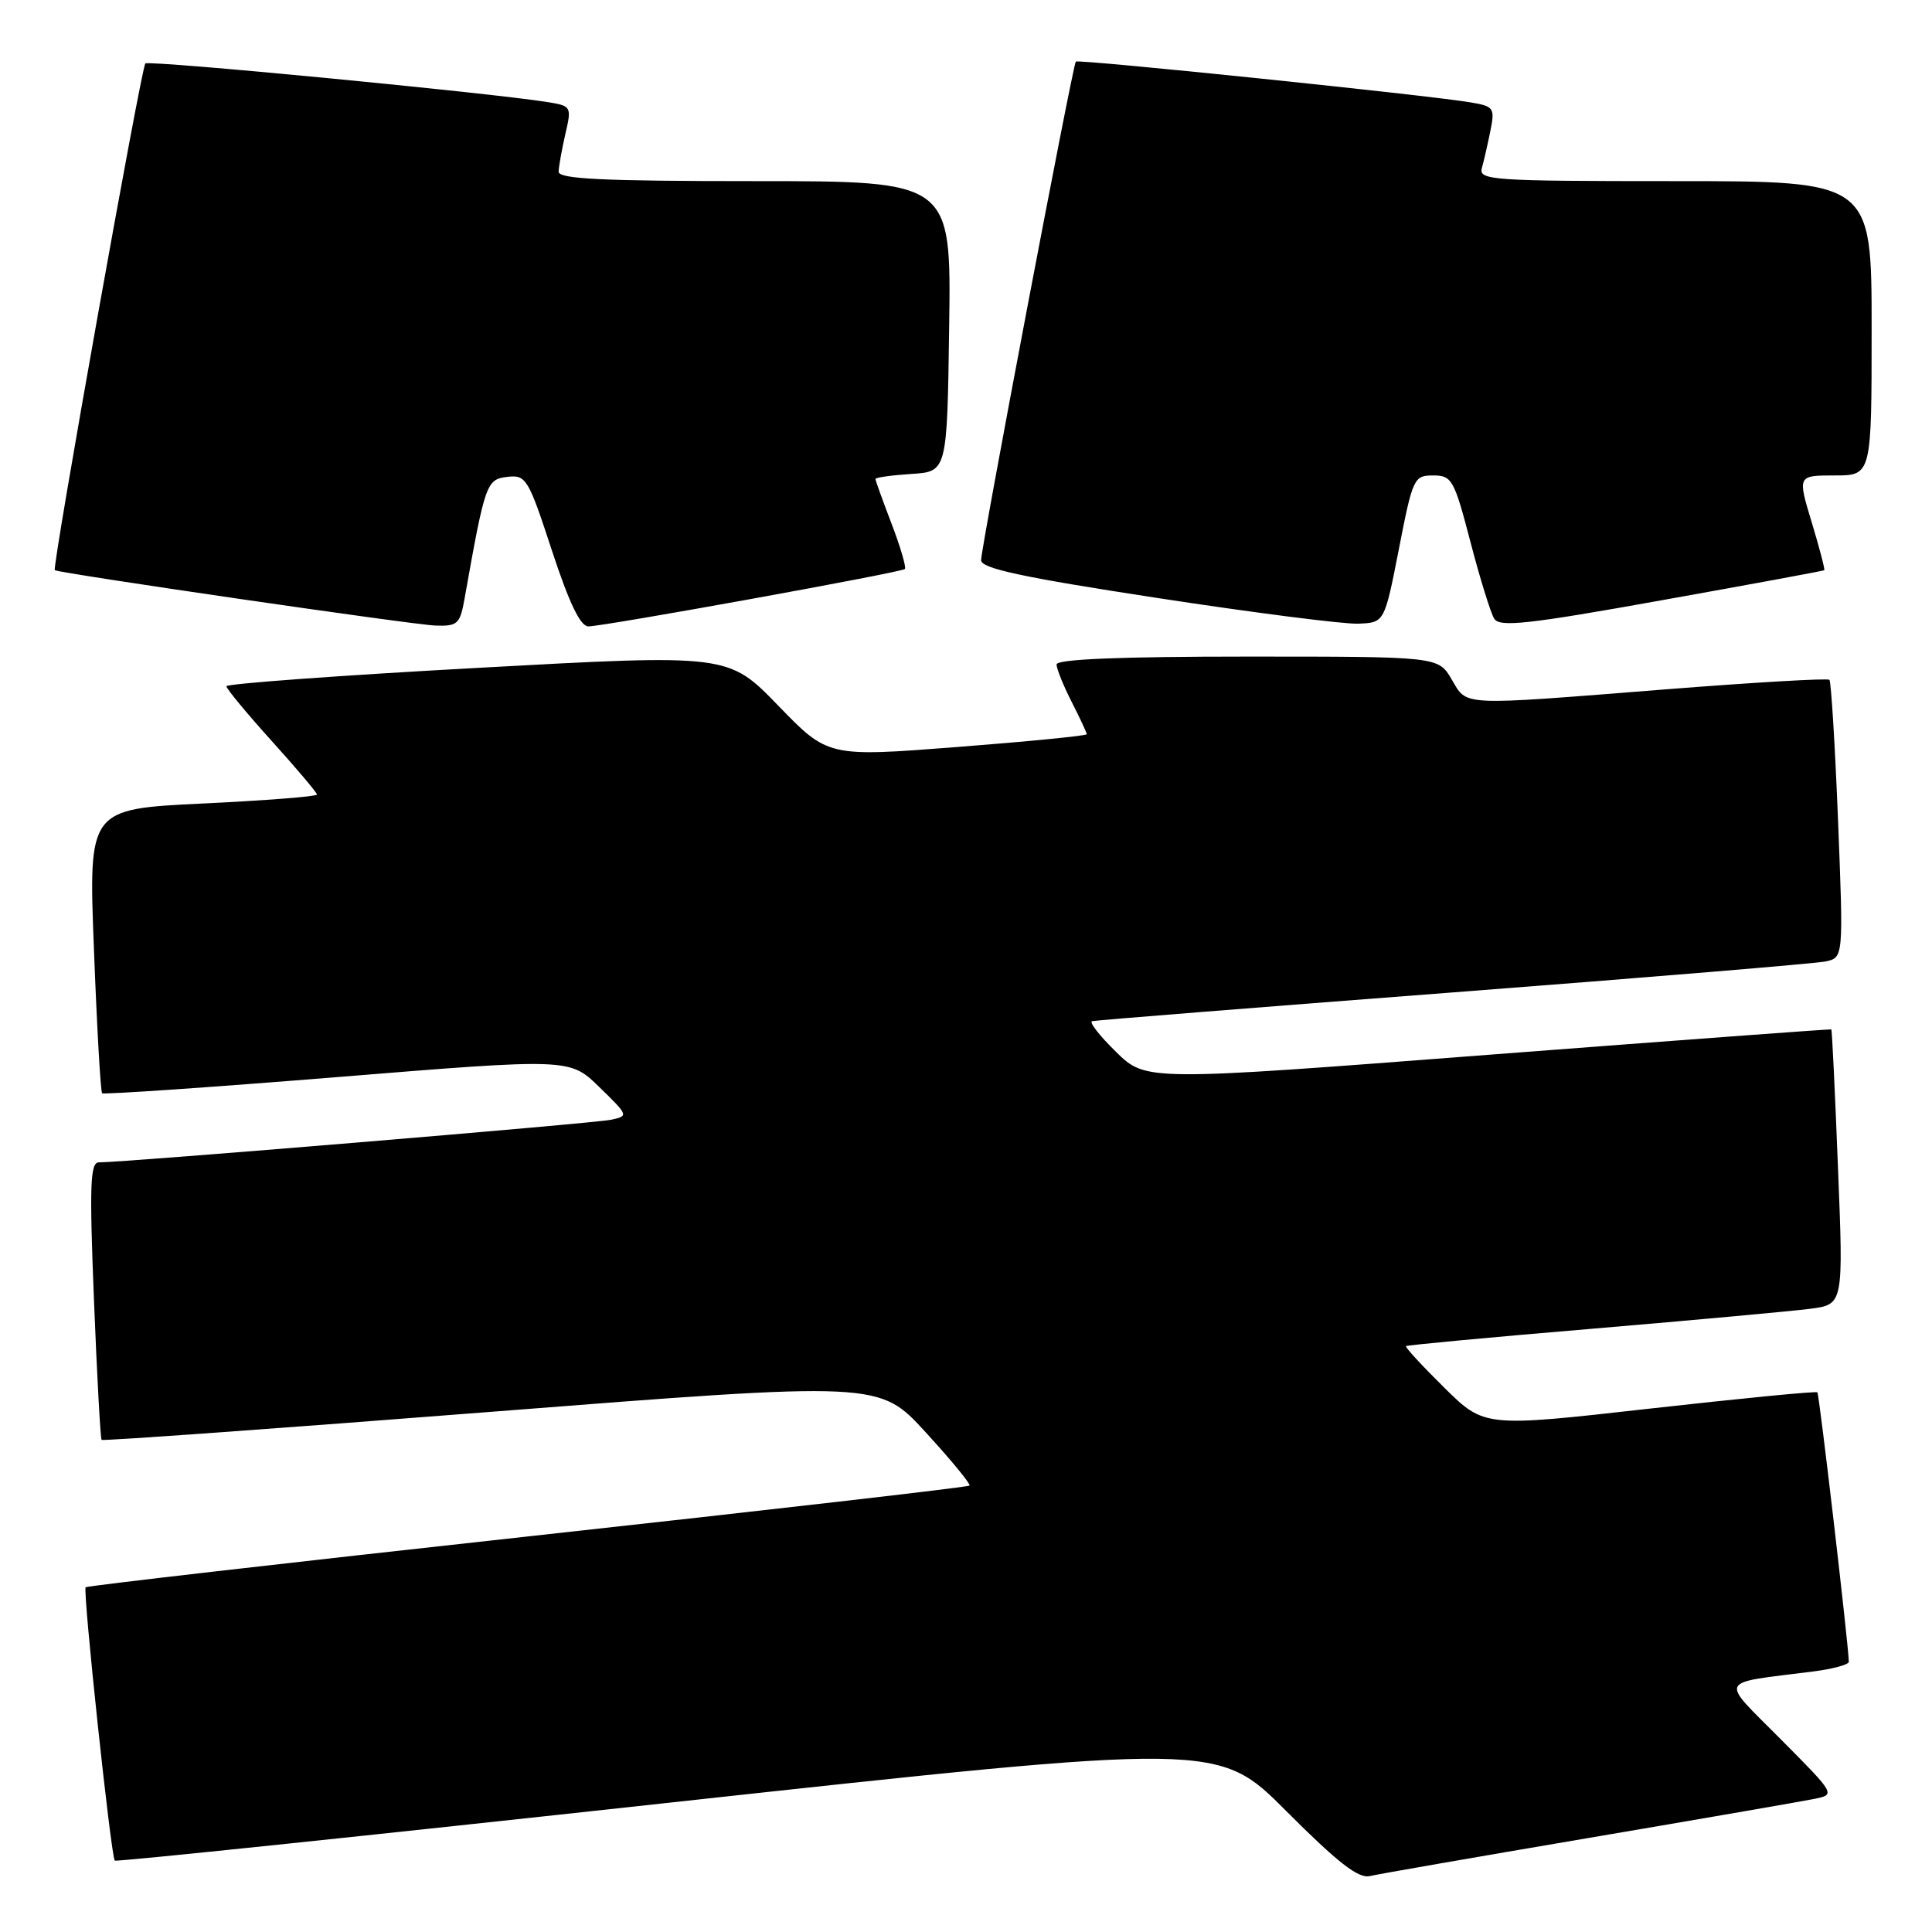<?xml version="1.0" encoding="UTF-8" standalone="no"?>
<!DOCTYPE svg PUBLIC "-//W3C//DTD SVG 1.1//EN" "http://www.w3.org/Graphics/SVG/1.1/DTD/svg11.dtd" >
<svg xmlns="http://www.w3.org/2000/svg" xmlns:xlink="http://www.w3.org/1999/xlink" version="1.1" viewBox="0 0 256 256">
 <g >
 <path fill="currentColor"
d=" M 210.50 243.54 C 225.35 241.02 238.79 238.69 240.37 238.37 C 243.24 237.79 243.24 237.79 235.97 230.47 C 227.81 222.25 227.39 223.12 240.25 221.48 C 242.86 221.15 244.99 220.57 244.98 220.19 C 244.90 217.61 241.06 184.73 240.81 184.49 C 240.64 184.32 230.64 185.30 218.59 186.65 C 196.69 189.12 196.69 189.12 191.37 183.87 C 188.44 180.98 186.16 178.50 186.30 178.37 C 186.44 178.23 197.56 177.19 211.03 176.06 C 224.49 174.92 237.47 173.73 239.88 173.42 C 244.27 172.84 244.27 172.84 243.54 154.67 C 243.15 144.68 242.75 136.45 242.66 136.40 C 242.57 136.34 222.10 137.86 197.17 139.77 C 151.85 143.26 151.85 143.26 147.89 139.39 C 145.71 137.26 144.28 135.43 144.71 135.31 C 145.15 135.19 166.65 133.48 192.50 131.50 C 218.35 129.52 240.57 127.67 241.89 127.40 C 244.27 126.89 244.27 126.89 243.55 108.70 C 243.15 98.69 242.63 90.31 242.41 90.08 C 242.18 89.85 232.43 90.42 220.75 91.34 C 193.06 93.53 194.47 93.60 192.34 90.00 C 190.57 87.00 190.57 87.00 165.28 87.00 C 148.45 87.00 140.00 87.35 140.00 88.04 C 140.00 88.61 140.90 90.84 142.00 93.00 C 143.10 95.16 144.00 97.09 144.00 97.29 C 144.00 97.49 136.28 98.25 126.86 98.98 C 109.71 100.31 109.71 100.31 103.11 93.49 C 96.50 86.67 96.50 86.67 63.25 88.50 C 44.96 89.50 30.00 90.60 30.00 90.93 C 30.00 91.26 32.70 94.52 36.00 98.18 C 39.30 101.83 42.00 105.03 42.00 105.28 C 42.00 105.54 35.19 106.07 26.86 106.47 C 11.72 107.20 11.72 107.20 12.45 125.85 C 12.84 136.11 13.33 144.66 13.53 144.86 C 13.72 145.05 27.75 144.09 44.69 142.72 C 75.50 140.22 75.50 140.22 79.42 144.05 C 83.30 147.83 83.32 147.88 80.92 148.38 C 78.66 148.86 16.15 154.05 13.11 154.02 C 11.95 154.00 11.84 157.00 12.45 172.25 C 12.85 182.29 13.31 190.63 13.46 190.79 C 13.62 190.95 36.87 189.28 65.12 187.07 C 116.50 183.05 116.50 183.05 122.65 189.78 C 126.04 193.47 128.65 196.66 128.47 196.85 C 128.28 197.05 101.93 200.08 69.91 203.59 C 37.90 207.10 11.54 210.13 11.35 210.32 C 10.94 210.72 14.71 246.04 15.21 246.54 C 15.39 246.72 48.36 243.28 88.47 238.89 C 161.41 230.92 161.41 230.92 170.45 239.99 C 177.23 246.78 180.00 248.95 181.50 248.59 C 182.60 248.33 195.65 246.06 210.50 243.54 Z  M 61.57 79.25 C 64.27 64.05 64.46 63.51 67.21 63.19 C 69.71 62.90 69.99 63.36 73.13 72.94 C 75.41 79.89 76.90 83.00 77.96 83.00 C 79.99 83.00 119.38 75.86 119.90 75.40 C 120.11 75.20 119.33 72.52 118.15 69.43 C 116.97 66.35 116.00 63.66 116.00 63.47 C 116.00 63.27 118.14 62.97 120.75 62.80 C 125.50 62.50 125.50 62.50 125.77 43.25 C 126.04 24.00 126.04 24.00 100.02 24.00 C 79.86 24.00 74.01 23.72 74.02 22.75 C 74.04 22.06 74.44 19.82 74.91 17.77 C 75.76 14.14 75.70 14.04 72.64 13.54 C 64.91 12.29 19.72 7.95 19.26 8.41 C 18.71 8.96 6.87 75.24 7.26 75.55 C 7.79 75.95 54.73 82.79 57.70 82.89 C 60.65 82.99 60.96 82.70 61.57 79.25 Z  M 185.36 72.75 C 187.19 63.36 187.35 63.00 189.90 63.00 C 192.38 63.00 192.68 63.53 194.84 71.80 C 196.10 76.64 197.52 81.22 197.99 81.98 C 198.70 83.13 202.42 82.73 220.17 79.54 C 231.90 77.44 241.60 75.65 241.72 75.56 C 241.84 75.47 241.09 72.61 240.06 69.20 C 238.18 63.00 238.18 63.00 243.09 63.00 C 248.00 63.00 248.00 63.00 248.00 43.50 C 248.00 24.00 248.00 24.00 221.93 24.00 C 197.59 24.00 195.90 23.88 196.36 22.25 C 196.63 21.29 197.14 19.06 197.49 17.31 C 198.10 14.30 197.94 14.08 194.82 13.56 C 188.99 12.58 142.85 7.82 142.55 8.16 C 142.14 8.65 130.00 72.53 130.00 74.23 C 130.00 75.32 135.43 76.49 153.25 79.22 C 166.04 81.18 178.06 82.72 179.98 82.64 C 183.45 82.50 183.45 82.50 185.36 72.75 Z "/>
</g>
</svg>